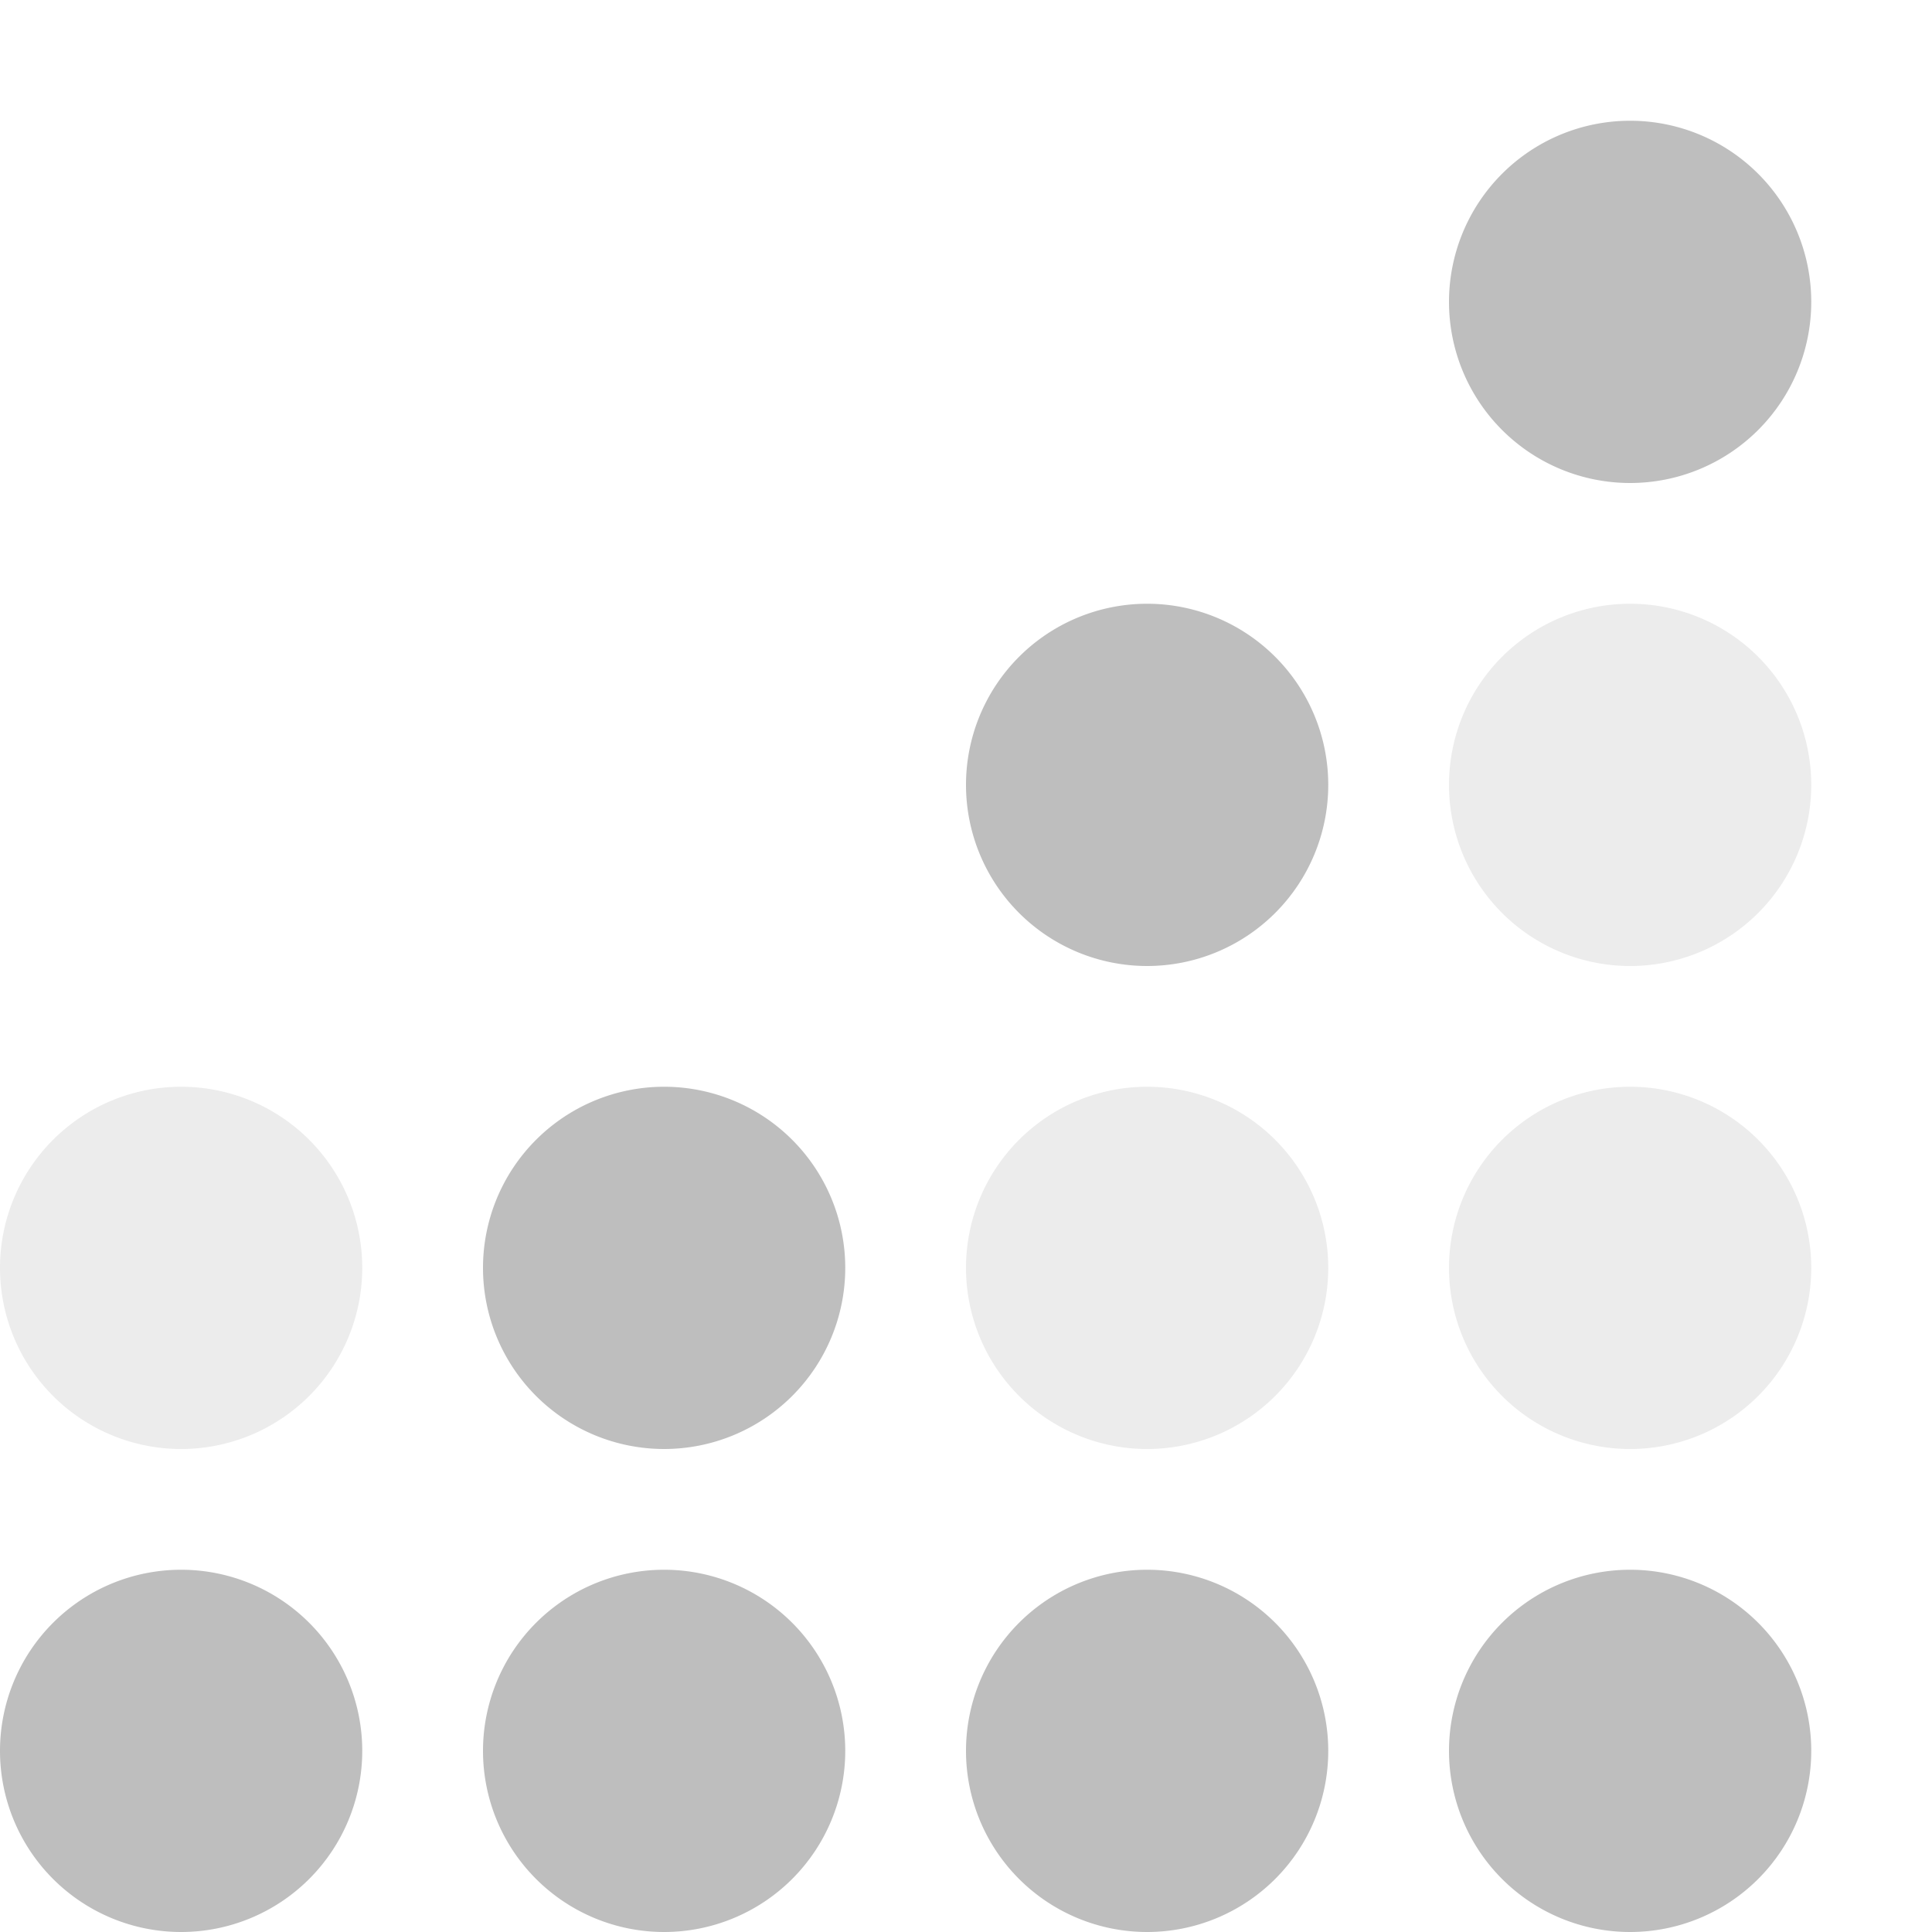 <?xml version="1.0" encoding="UTF-8" standalone="no"?>
<!-- Created with Inkscape (http://www.inkscape.org/) -->

<svg
   xmlns:osb="http://www.openswatchbook.org/uri/2009/osb"
   xmlns:dc="http://purl.org/dc/elements/1.1/"
   xmlns:cc="http://creativecommons.org/ns#"
   xmlns:rdf="http://www.w3.org/1999/02/22-rdf-syntax-ns#"
   xmlns:svg="http://www.w3.org/2000/svg"
   xmlns="http://www.w3.org/2000/svg"
   xmlns:sodipodi="http://sodipodi.sourceforge.net/DTD/sodipodi-0.dtd"
   xmlns:inkscape="http://www.inkscape.org/namespaces/inkscape"
   version="1.1"
   width="16"
   height="16"
   id="svg7384"
   inkscape:version="0.91 r13725"
   sodipodi:docname="four-in-a-row-symbolic.svg">
  <sodipodi:namedview
     pagecolor="#555753"
     bordercolor="#666666"
     borderopacity="1"
     objecttolerance="10"
     gridtolerance="10"
     guidetolerance="10"
     inkscape:pageopacity="1"
     inkscape:pageshadow="2"
     inkscape:window-width="2560"
     inkscape:window-height="1376"
     id="namedview88"
     showgrid="false"
     inkscape:zoom="11.313708"
     inkscape:cx="77.808878"
     inkscape:cy="2.79003"
     inkscape:window-x="0"
     inkscape:window-y="27"
     inkscape:window-maximized="1"
     inkscape:current-layer="layer9"
     showborder="false"
     inkscape:snap-nodes="true"
     inkscape:snap-bbox="true"
     inkscape:bbox-paths="true"
     showguides="true"
     inkscape:guide-bbox="true"
     inkscape:snap-to-guides="true"
     inkscape:snap-grids="true"
     inkscape:snap-global="true"
     inkscape:object-nodes="false"
     inkscape:snap-bbox-midpoints="false"
     inkscape:object-paths="false"
     inkscape:snap-others="false">
    <inkscape:grid
       type="xygrid"
       id="grid4866"
       empspacing="2"
       visible="true"
       enabled="true"
       snapvisiblegridlinesonly="true"
       spacingx="1px"
       spacingy="1px"
       originx="-142"
       originy="-362" />
  </sodipodi:namedview>
  <title
     id="title9167">Gnome Symbolic Icon Theme</title>
  <defs
     id="defs7386">
    <linearGradient
       osb:paint="solid"
       id="linearGradient7212">
      <stop
         id="stop7214"
         offset="0"
         style="stop-color:#000000;stop-opacity:1;" />
    </linearGradient>
  </defs>
  <g
     inkscape:groupmode="layer"
     id="layer9"
     inkscape:label="apps"
     style="display:inline"
     transform="translate(-383,145)">
    <rect
       style="opacity:0;fill:#ffffff;fill-opacity:1;stroke:none"
       id="rect10872"
       width="16"
       height="16"
       x="383"
       y="-145" />
    <path
       inkscape:connector-curvature="0"
       id="path10610-8"
       d="m 386,-130.5 a 1.5,1.5 0 0 1 -1.5,1.5 1.5,1.5 0 0 1 -1.5,-1.5 1.5,1.5 0 0 1 1.5,-1.5 1.5,1.5 0 0 1 1.5,1.5 z"
       style="fill:#bebebe;fill-opacity:1;stroke:none" />
    <path
       inkscape:connector-curvature="0"
       id="path10610-8-4"
       d="m 390,-130.5 a 1.5,1.5 0 0 1 -1.5,1.5 1.5,1.5 0 0 1 -1.5,-1.5 1.5,1.5 0 0 1 1.5,-1.5 1.5,1.5 0 0 1 1.5,1.5 z"
       style="fill:#bebebe;fill-opacity:1;stroke:none" />
    <path
       inkscape:connector-curvature="0"
       id="path10610-8-8"
       d="m 394,-130.5 a 1.5,1.5 0 0 1 -1.5,1.5 1.5,1.5 0 0 1 -1.5,-1.5 1.5,1.5 0 0 1 1.5,-1.5 1.5,1.5 0 0 1 1.5,1.5 z"
       style="fill:#bebebe;fill-opacity:1;stroke:none" />
    <path
       inkscape:connector-curvature="0"
       id="path10610-8-4-5"
       d="m 398,-130.5 a 1.5,1.5 0 0 1 -1.5,1.5 1.5,1.5 0 0 1 -1.5,-1.5 1.5,1.5 0 0 1 1.5,-1.5 1.5,1.5 0 0 1 1.5,1.5 z"
       style="fill:#bebebe;fill-opacity:1;stroke:none" />
    <path
       inkscape:connector-curvature="0"
       id="path10610-8-1"
       d="m 386,-134.5 a 1.5,1.5 0 0 1 -1.5,1.5 1.5,1.5 0 0 1 -1.5,-1.5 1.5,1.5 0 0 1 1.5,-1.5 1.5,1.5 0 0 1 1.5,1.5 z"
       style="opacity:0.3;fill:#bebebe;fill-opacity:1;stroke:none" />
    <path
       inkscape:connector-curvature="0"
       id="path10610-8-4-0"
       d="m 390,-134.5 a 1.5,1.5 0 0 1 -1.5,1.5 1.5,1.5 0 0 1 -1.5,-1.5 1.5,1.5 0 0 1 1.5,-1.5 1.5,1.5 0 0 1 1.5,1.5 z"
       style="fill:#bebebe;fill-opacity:1;stroke:none" />
    <path
       inkscape:connector-curvature="0"
       id="path10610-8-8-6"
       d="m 394,-134.5 a 1.5,1.5 0 0 1 -1.5,1.5 1.5,1.5 0 0 1 -1.5,-1.5 1.5,1.5 0 0 1 1.5,-1.5 1.5,1.5 0 0 1 1.5,1.5 z"
       style="opacity:0.3;fill:#bebebe;fill-opacity:1;stroke:none" />
    <path
       inkscape:connector-curvature="0"
       id="path10610-8-4-5-5"
       d="m 398,-134.5 a 1.5,1.5 0 0 1 -1.5,1.5 1.5,1.5 0 0 1 -1.5,-1.5 1.5,1.5 0 0 1 1.5,-1.5 1.5,1.5 0 0 1 1.5,1.5 z"
       style="opacity:0.3;fill:#bebebe;fill-opacity:1;stroke:none" />
    <path
       inkscape:connector-curvature="0"
       id="path10610-8-8-6-1"
       d="m 394,-138.5 a 1.5,1.5 0 0 1 -1.5,1.5 1.5,1.5 0 0 1 -1.5,-1.5 1.5,1.5 0 0 1 1.5,-1.5 1.5,1.5 0 0 1 1.5,1.5 z"
       style="fill:#bebebe;fill-opacity:1;stroke:none" />
    <path
       inkscape:connector-curvature="0"
       id="path10610-8-4-5-5-6"
       d="m 398,-138.5 a 1.5,1.5 0 0 1 -1.5,1.5 1.5,1.5 0 0 1 -1.5,-1.5 1.5,1.5 0 0 1 1.5,-1.5 1.5,1.5 0 0 1 1.5,1.5 z"
       style="opacity:0.3;fill:#bebebe;fill-opacity:1;stroke:none" />
    <path
       inkscape:connector-curvature="0"
       id="path10610-8-4-5-5-6-2"
       d="m 398,-142.5 a 1.5,1.5 0 0 1 -1.5,1.5 1.5,1.5 0 0 1 -1.5,-1.5 1.5,1.5 0 0 1 1.5,-1.5 1.5,1.5 0 0 1 1.5,1.5 z"
       style="fill:#bebebe;fill-opacity:1;stroke:none" />
  </g>
</svg>
